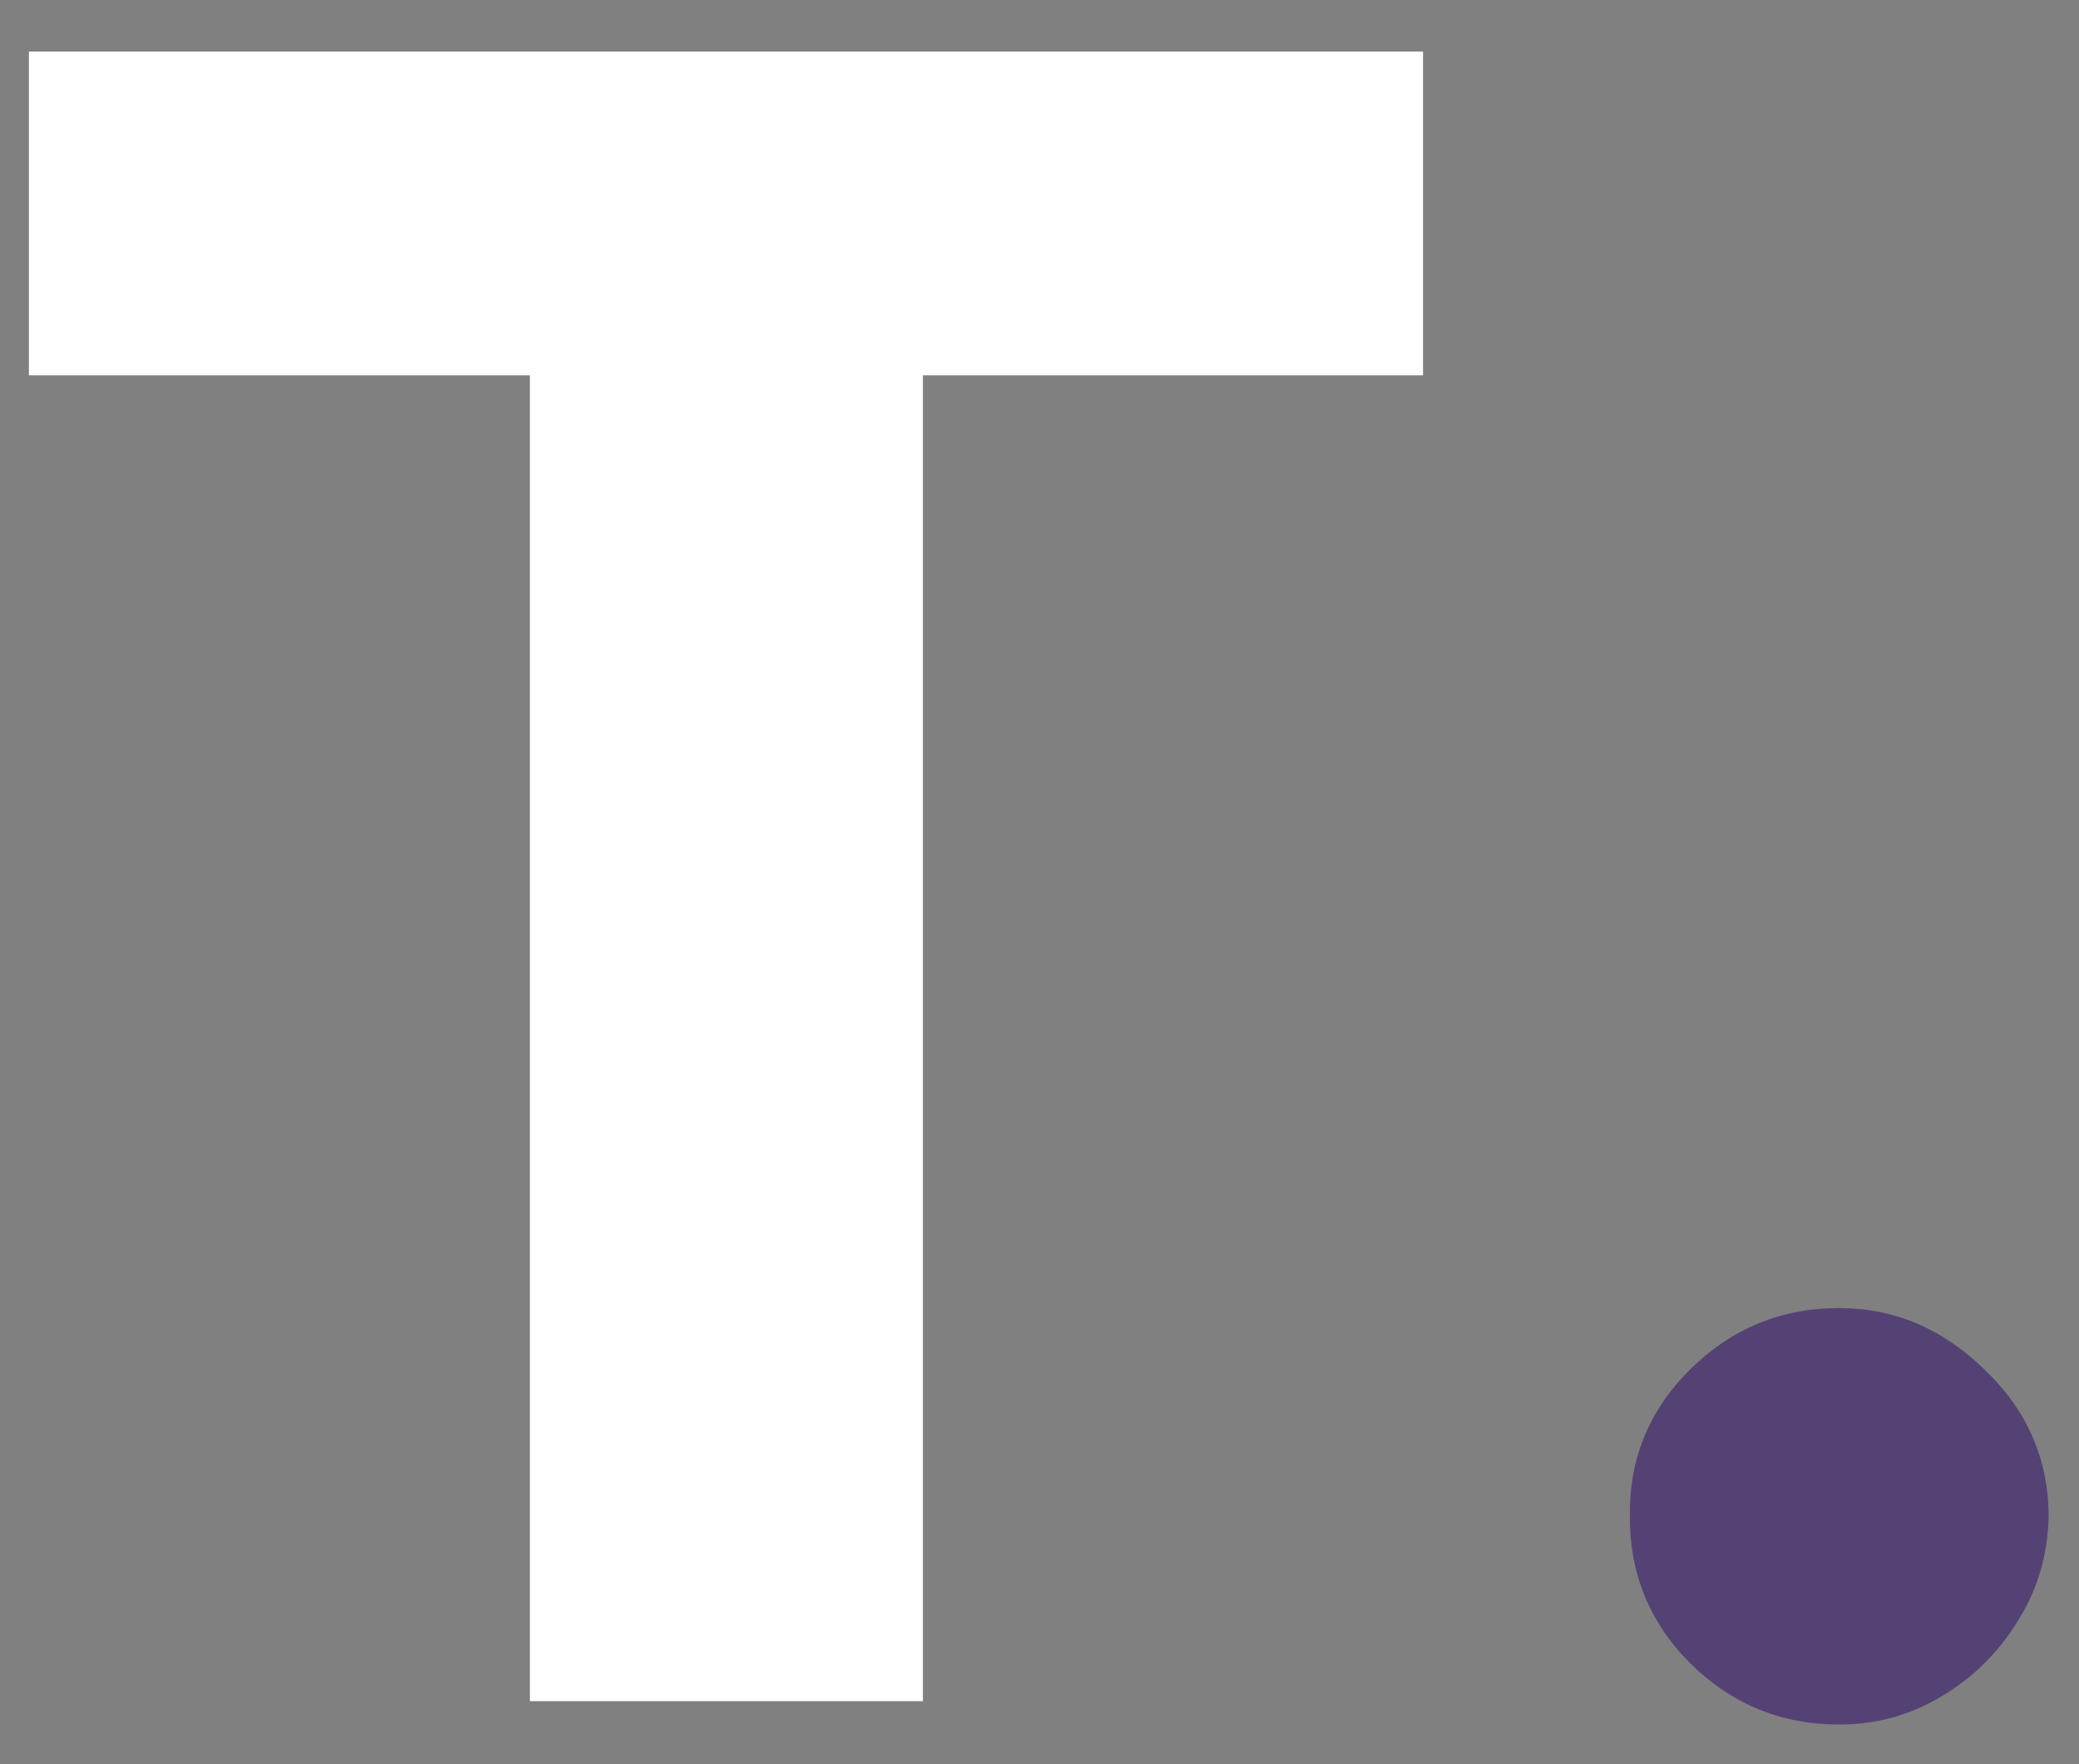<svg width="33" height="28" viewBox="0 0 33 28" fill="none" xmlns="http://www.w3.org/2000/svg">
<rect x="0" y="0" width="33" height="28" fill="#808080" stroke="none"/>
<path d="M0.459 5.957V0.818H22.588V5.957H14.649V27H8.411V5.957H0.459Z" fill="white"/>
<path d="M29.194 27.371C28.274 27.371 27.486 27.047 26.829 26.399C26.182 25.751 25.862 24.967 25.871 24.047C25.862 23.143 26.182 22.372 26.829 21.733C27.486 21.085 28.274 20.761 29.194 20.761C30.064 20.761 30.831 21.085 31.496 21.733C32.169 22.372 32.51 23.143 32.518 24.047C32.51 24.66 32.348 25.219 32.032 25.722C31.726 26.224 31.321 26.625 30.818 26.923C30.324 27.222 29.782 27.371 29.194 27.371Z" fill="#544275"/>
</svg>
